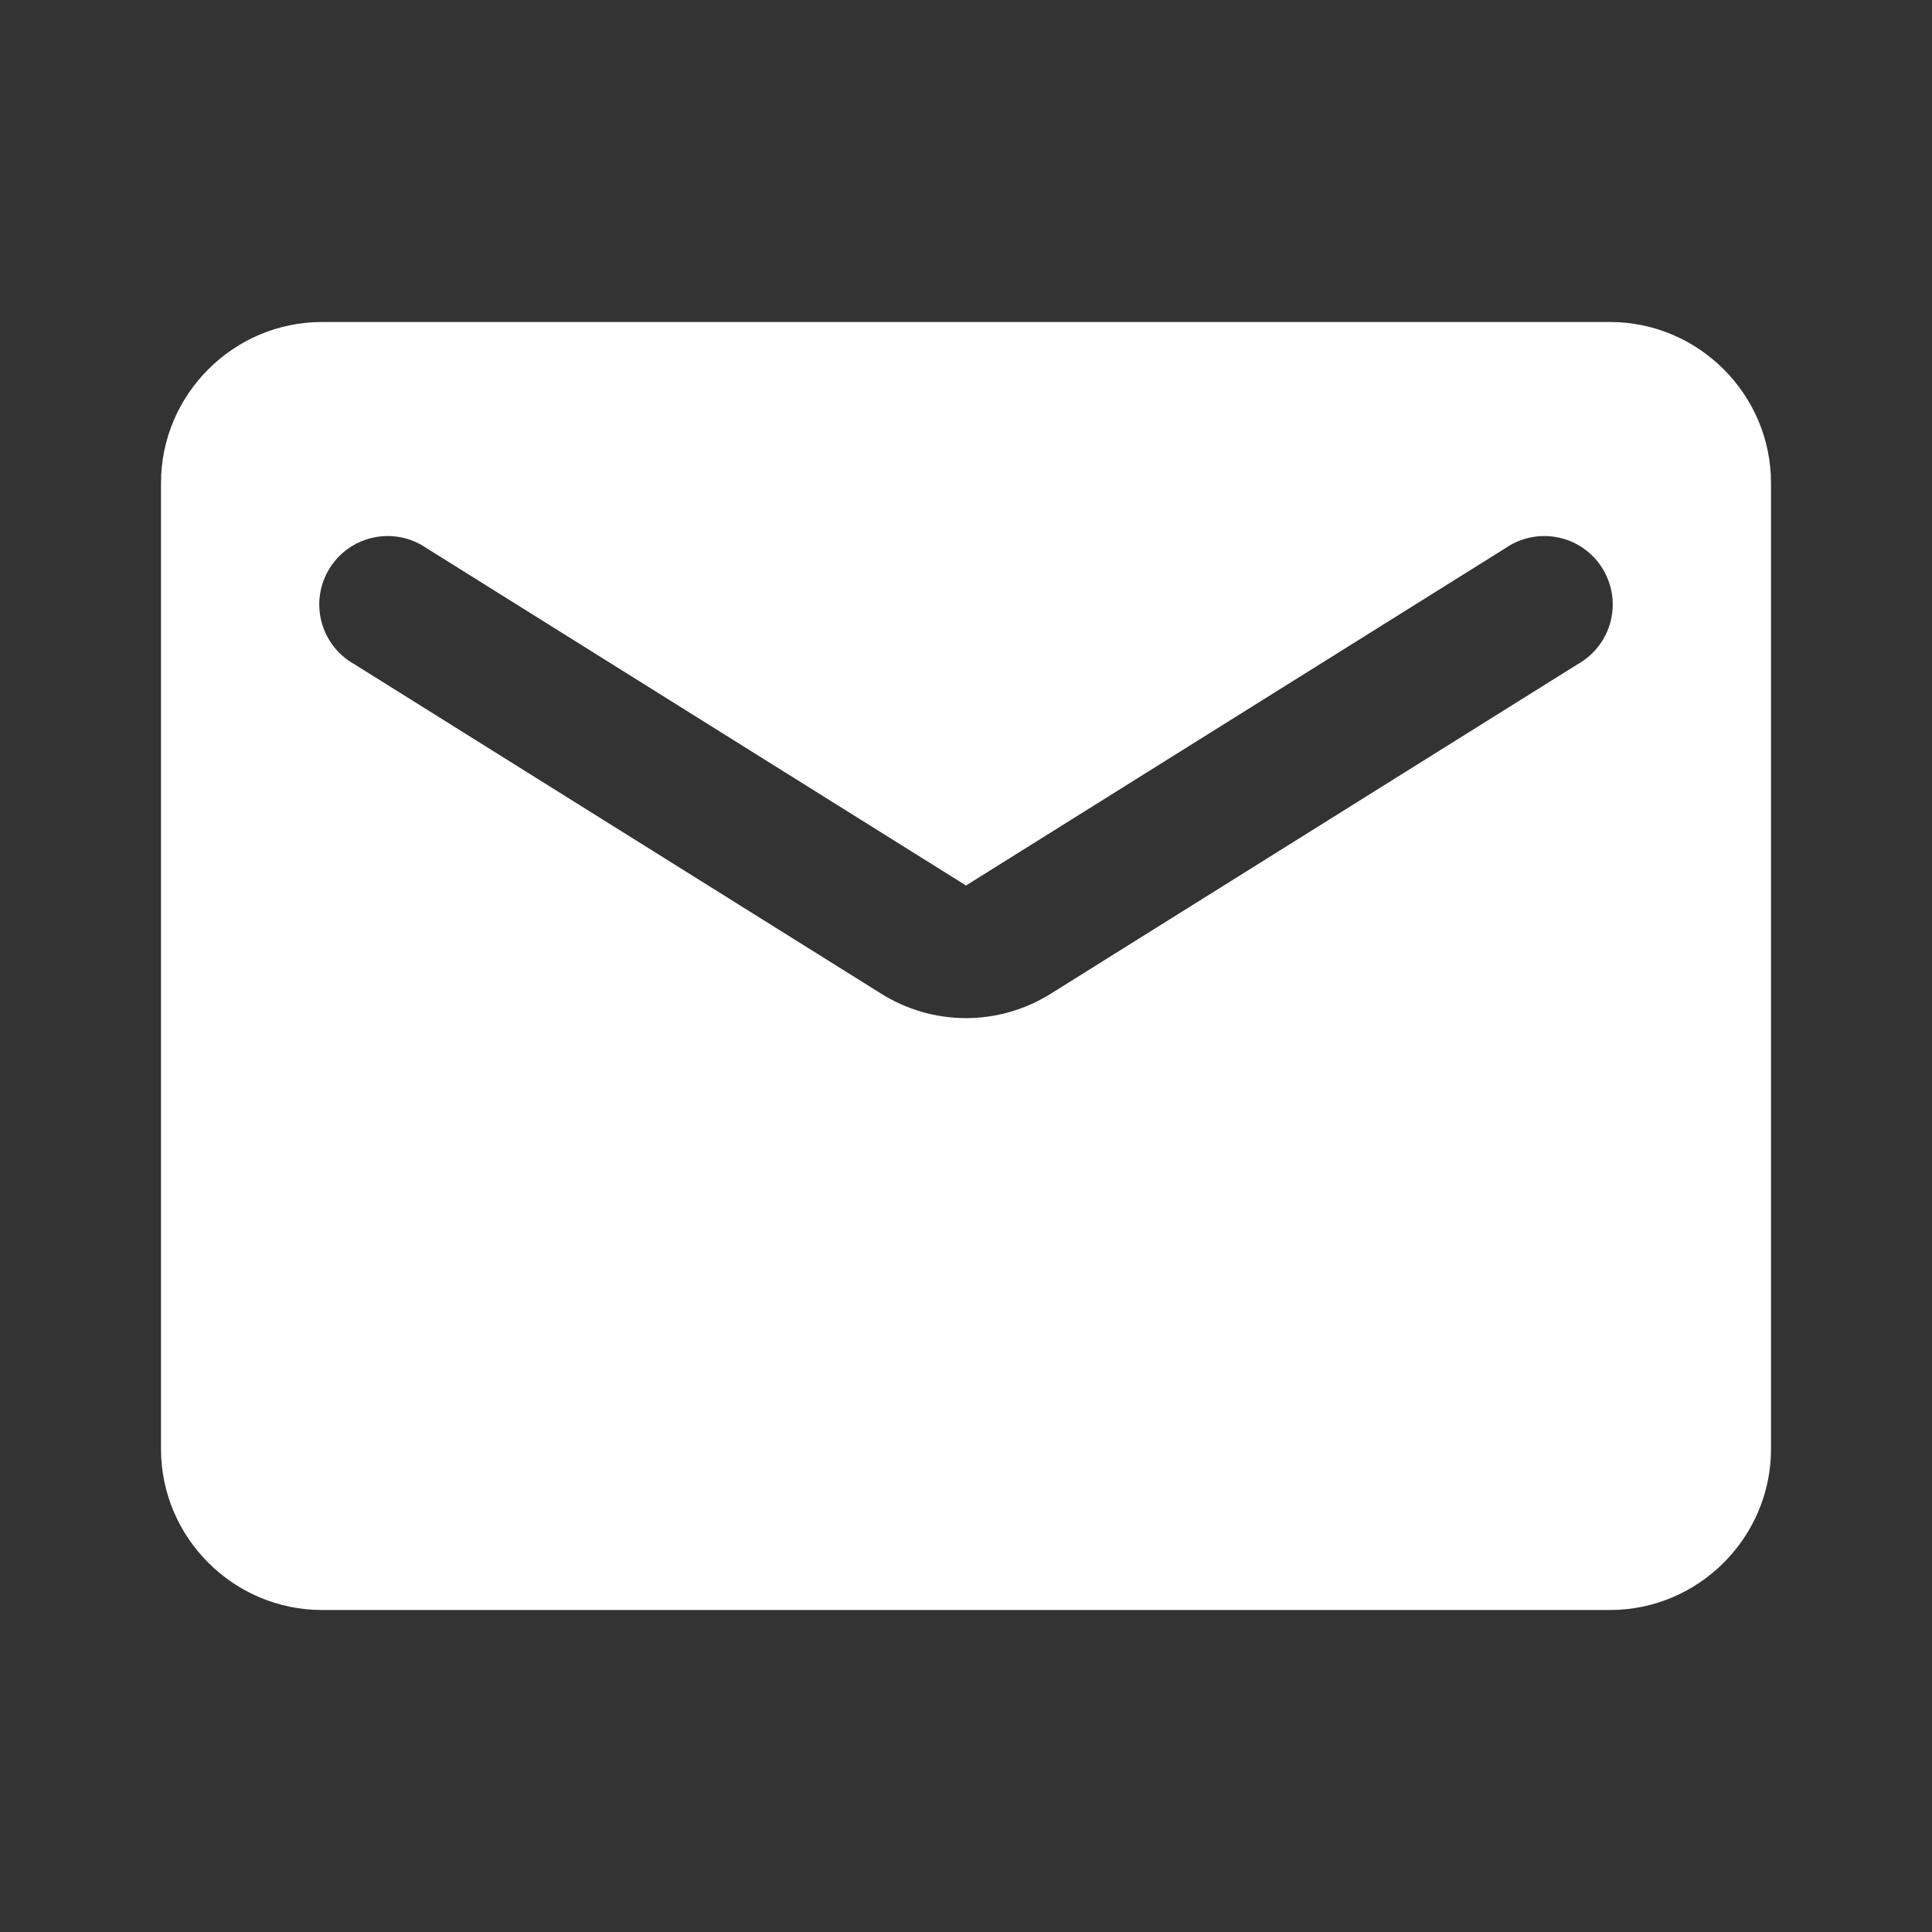 <svg width="48" height="48" viewBox="0 0 48 48" fill="none" xmlns="http://www.w3.org/2000/svg">
<rect x="0" y="0" width="48" height="48" fill="#333333" stroke="none"/>
<path d="M40 8H8C5.8 8 4 9.8 4 12V36C4 38.2 5.8 40 8 40H40C42.2 40 44 38.2 44 36V12C44 9.8 42.2 8 40 8ZM39.2 16.5L26.12 24.68C24.82 25.5 23.18 25.5 21.88 24.68L8.8 16.5C8.599 16.387 8.424 16.235 8.284 16.053C8.144 15.87 8.042 15.662 7.985 15.439C7.928 15.216 7.917 14.984 7.952 14.757C7.988 14.529 8.069 14.312 8.191 14.117C8.312 13.922 8.473 13.753 8.661 13.622C8.85 13.491 9.064 13.399 9.289 13.353C9.514 13.306 9.747 13.306 9.972 13.352C10.197 13.398 10.411 13.489 10.6 13.62L24 22L37.4 13.62C37.589 13.489 37.803 13.398 38.028 13.352C38.253 13.306 38.486 13.306 38.711 13.353C38.936 13.399 39.15 13.491 39.339 13.622C39.527 13.753 39.688 13.922 39.809 14.117C39.931 14.312 40.012 14.529 40.048 14.757C40.083 14.984 40.072 15.216 40.015 15.439C39.958 15.662 39.856 15.87 39.716 16.053C39.576 16.235 39.401 16.387 39.2 16.5Z" fill="white"/>
</svg>
